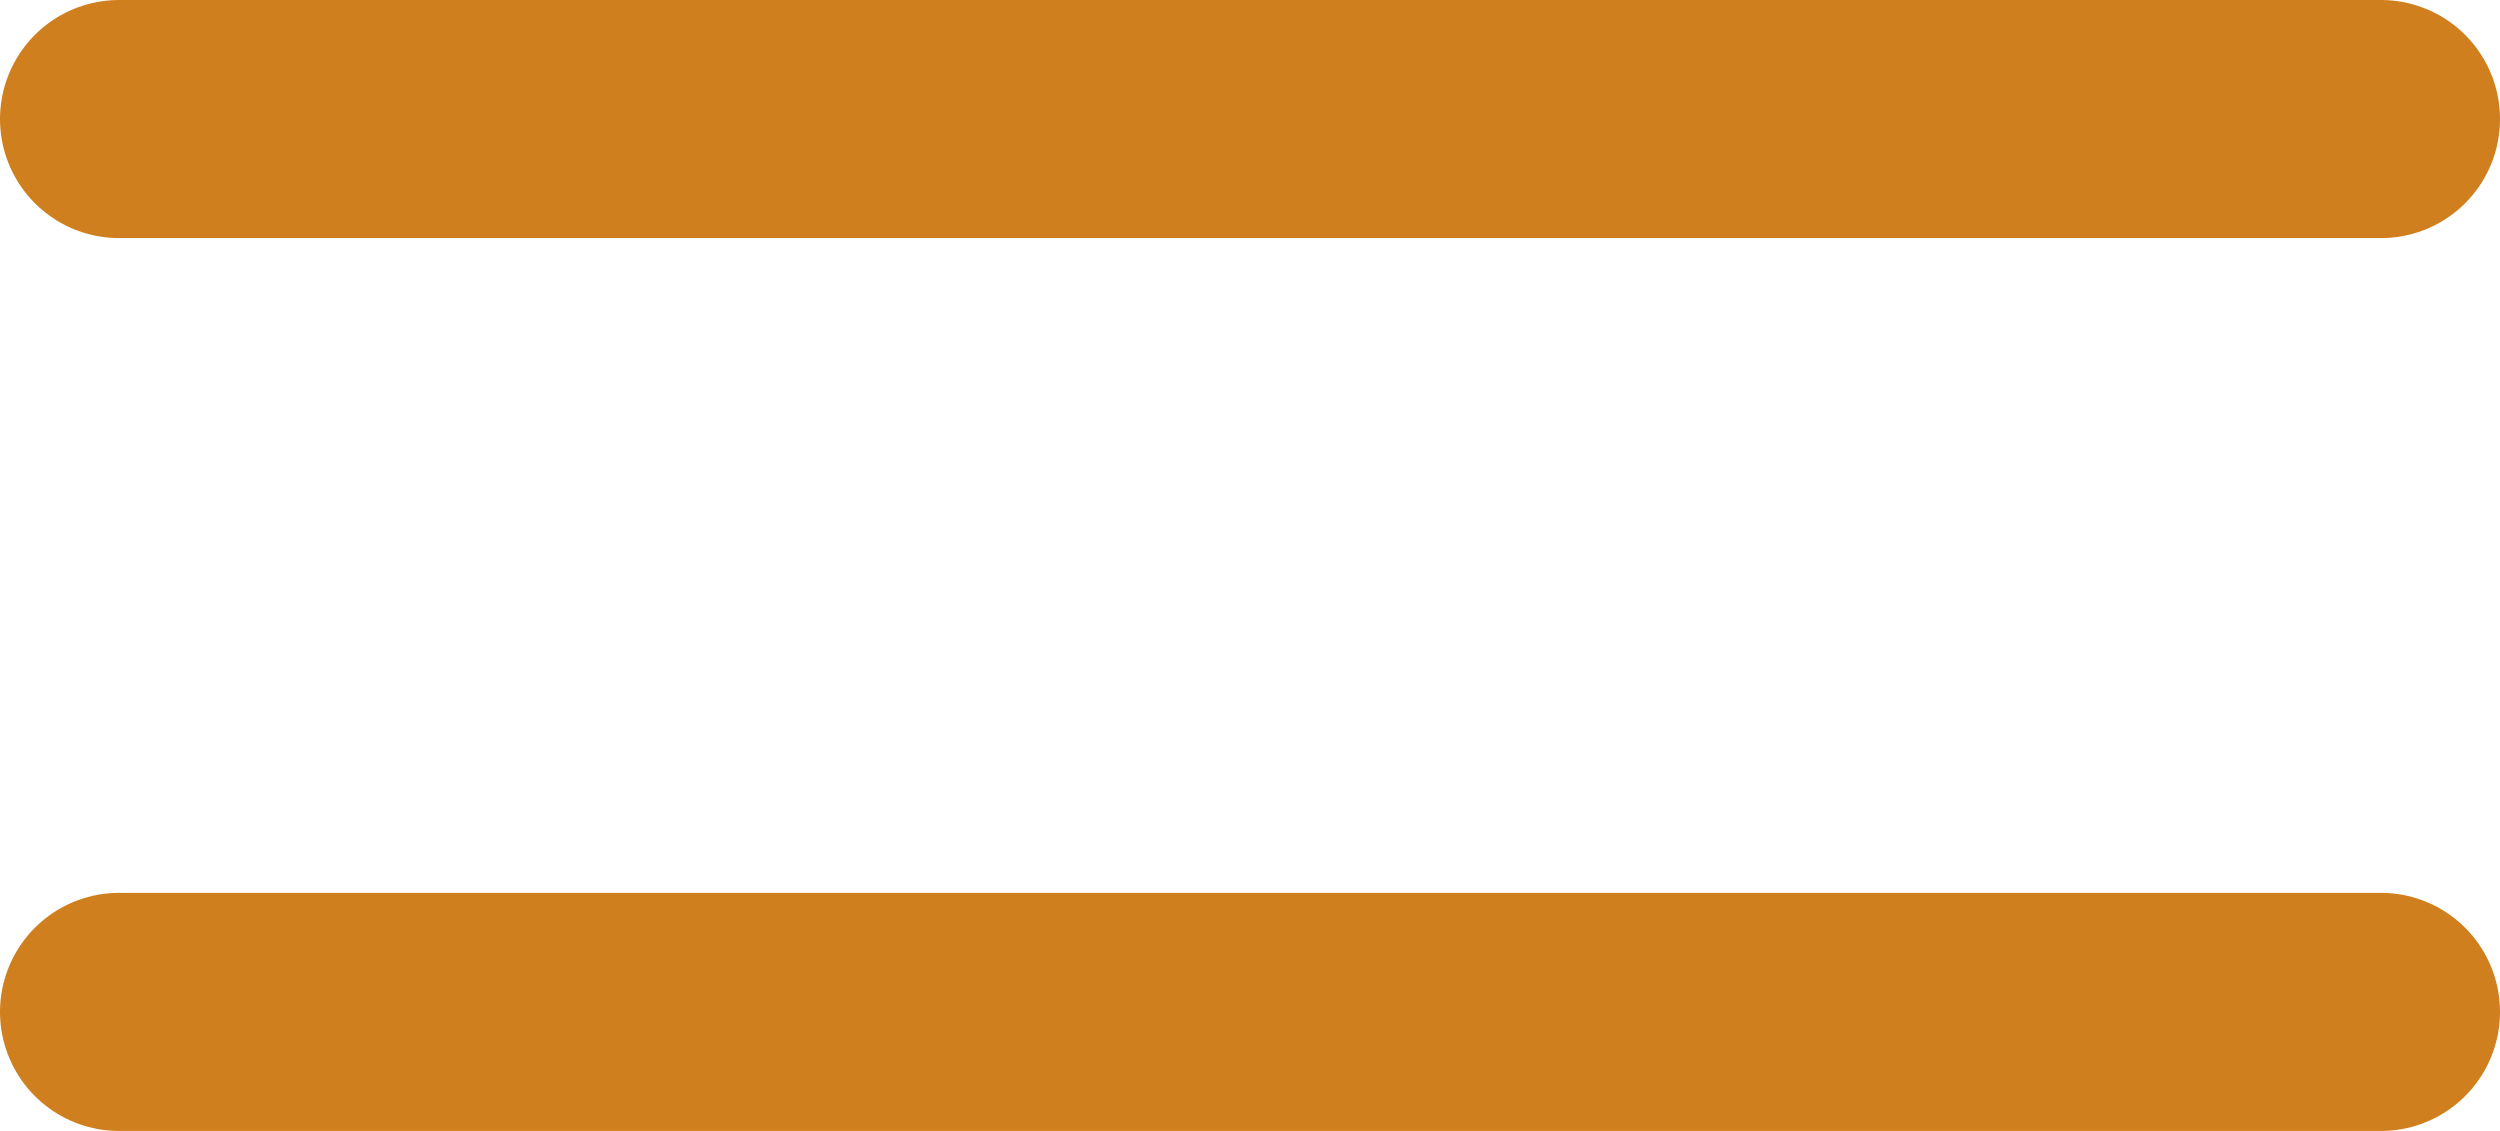 <svg width="42" height="19" viewBox="0 0 42 19" fill="none" xmlns="http://www.w3.org/2000/svg">
<line x1="2" y1="17" x2="40" y2="17" stroke="#D07F1E" stroke-width="4" stroke-linecap="round"/>
<line x1="2" y1="2" x2="40" y2="2" stroke="#D07F1E" stroke-width="4" stroke-linecap="round"/>
</svg>
